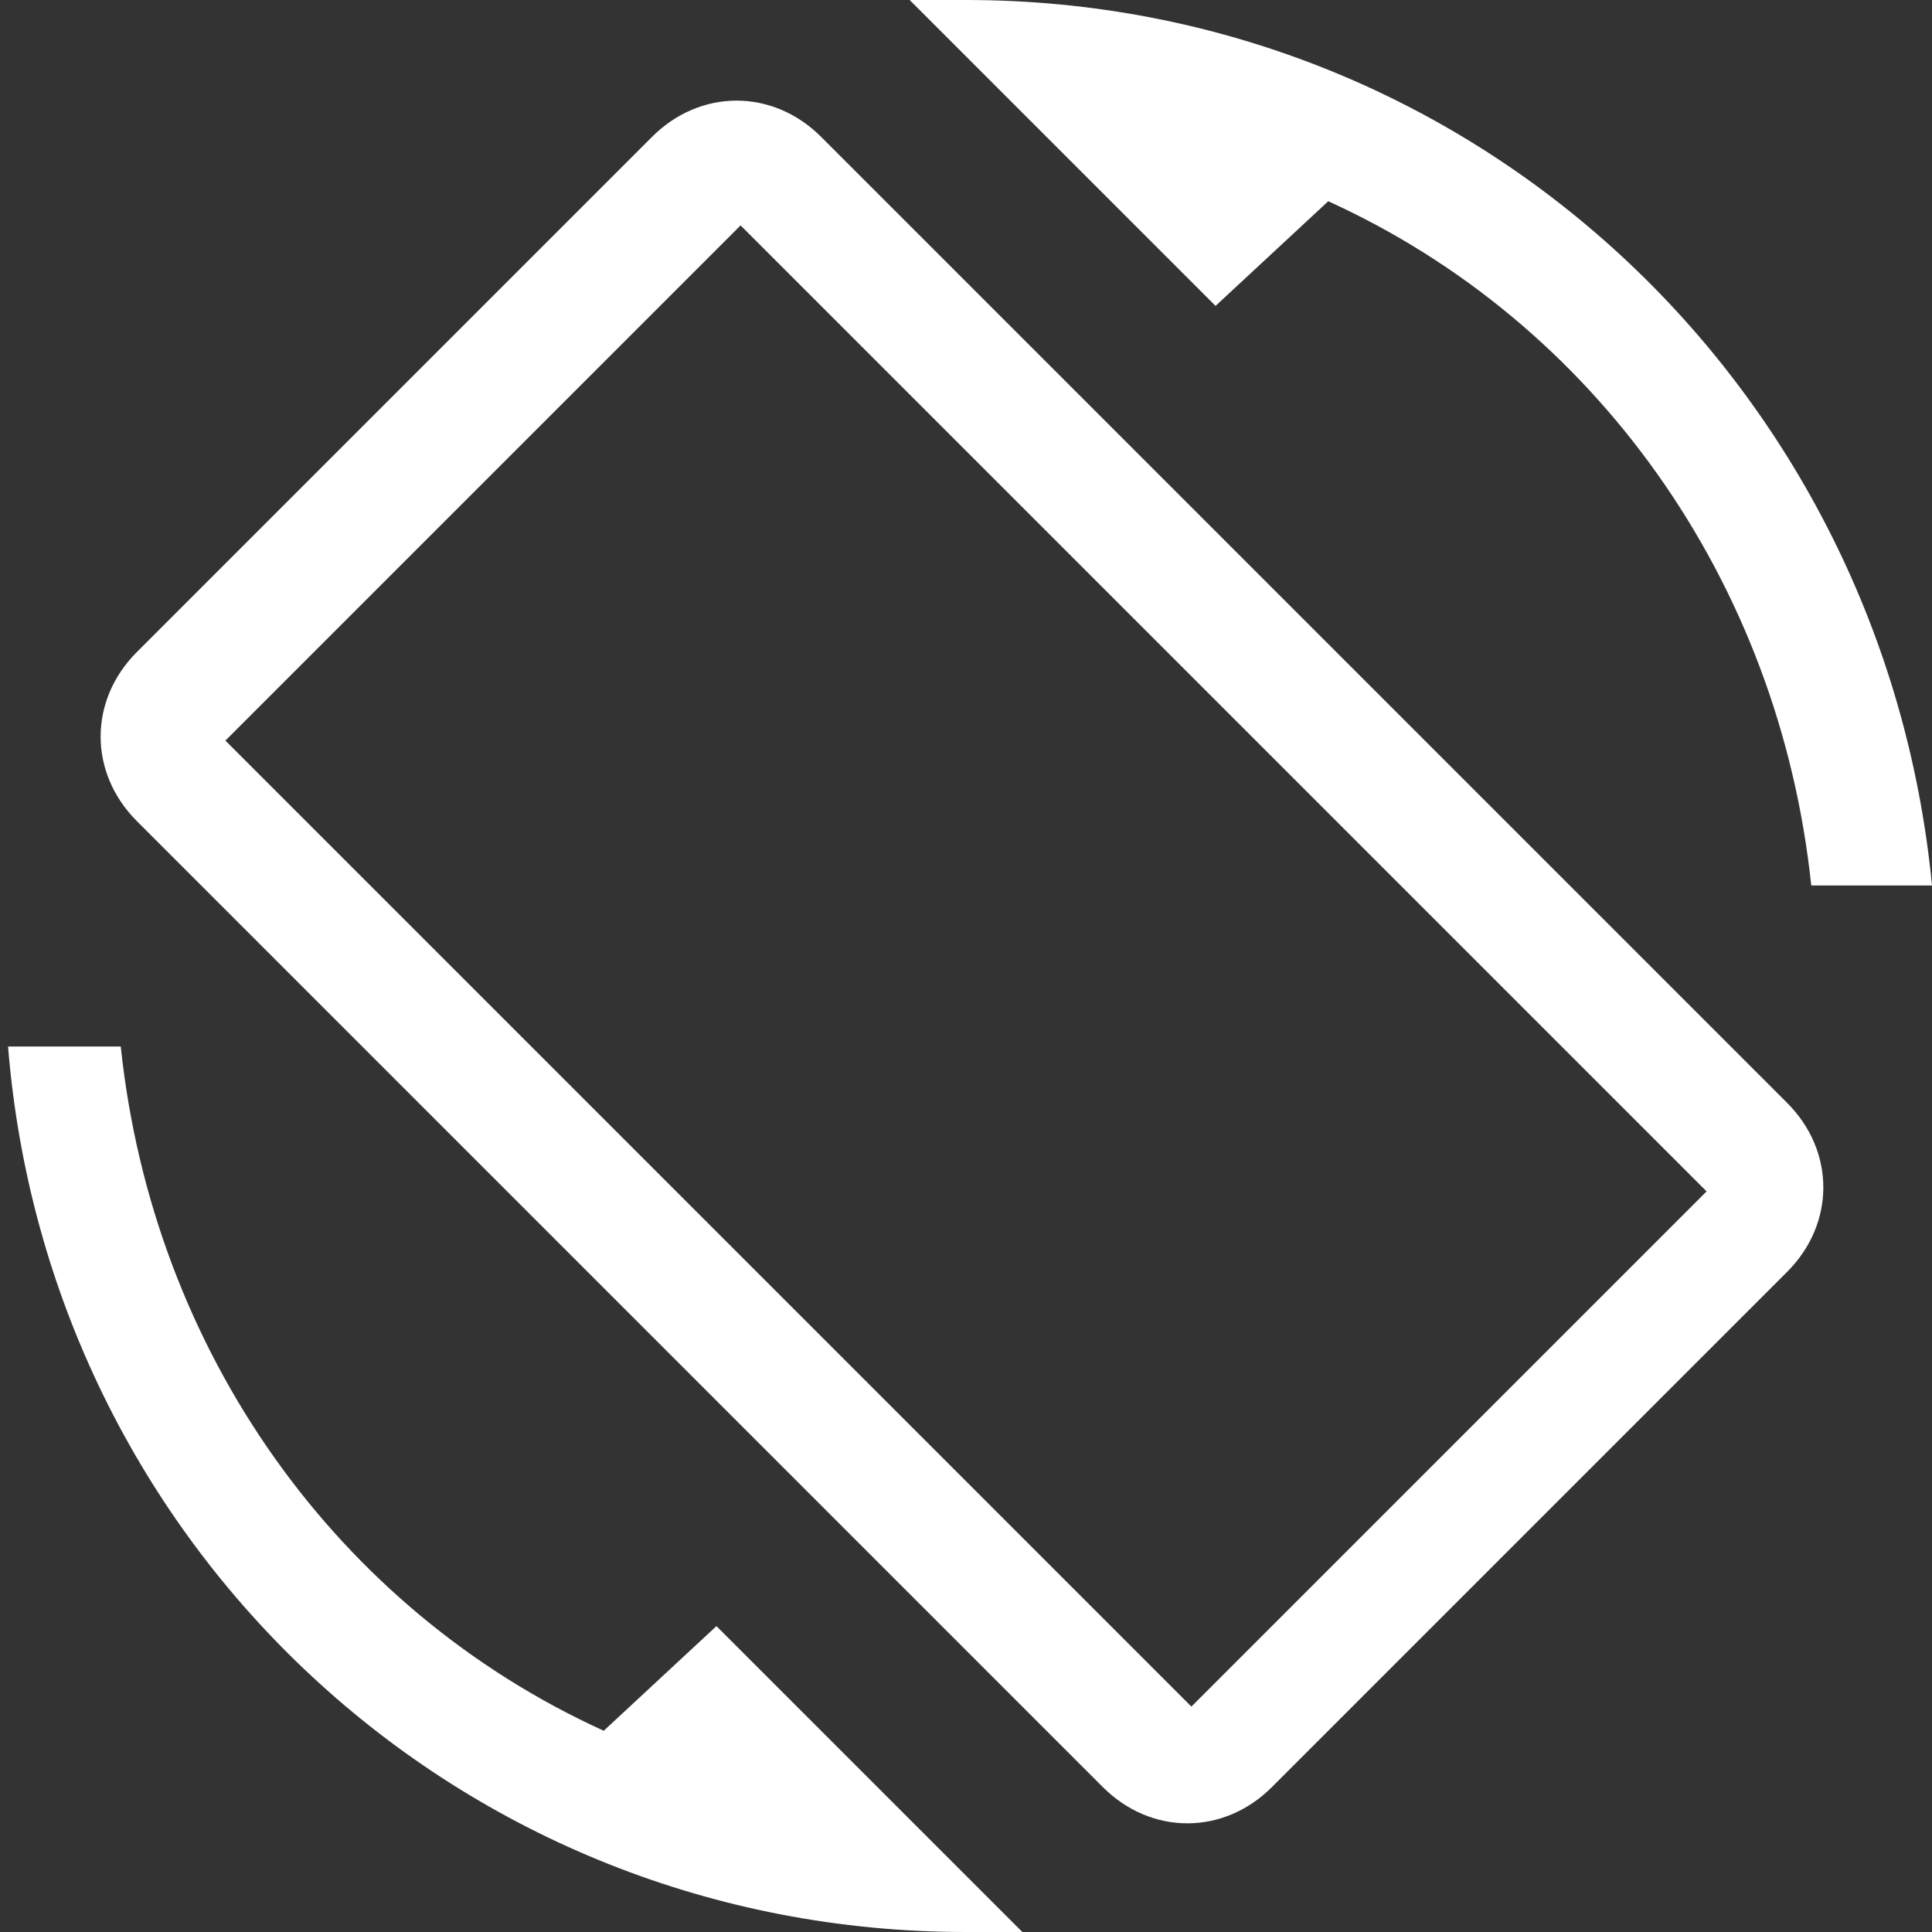 <?xml version="1.0" encoding="UTF-8" standalone="no"?>
<svg
   xmlns:dc="http://purl.org/dc/elements/1.1/"
   xmlns:cc="http://creativecommons.org/ns#"
   xmlns:rdf="http://www.w3.org/1999/02/22-rdf-syntax-ns#"
   xmlns:svg="http://www.w3.org/2000/svg"
   xmlns="http://www.w3.org/2000/svg"
   xmlns:sodipodi="http://sodipodi.sourceforge.net/DTD/sodipodi-0.dtd"
   xmlns:inkscape="http://www.inkscape.org/namespaces/inkscape"
   height="24px"
   version="1.1"
   viewBox="0 0 24 24"
   width="24px"
   id="svg12"
   sodipodi:docname="screenrotator-neg.svg"
   inkscape:version="1.0.1 (3bc2e813f5, 2020-09-07)">
  <rect x="0" y="0" width="24" height="24" fill="#333333" stroke="none"/>
  <sodipodi:namedview
     pagecolor="#ffffff"
     bordercolor="#666666"
     borderopacity="1"
     objecttolerance="10"
     gridtolerance="10"
     guidetolerance="10"
     inkscape:pageopacity="0"
     inkscape:pageshadow="2"
     inkscape:window-width="1920"
     inkscape:window-height="1048"
     id="namedview14"
     showgrid="false"
     inkscape:zoom="27.990026"
     inkscape:cx="11.570118"
     inkscape:cy="14.711456"
     inkscape:window-x="0"
     inkscape:window-y="32"
     inkscape:window-maximized="1"
     inkscape:current-layer="svg12"
     inkscape:document-rotation="0" />
  <desc
     id="desc4" />
  <defs
     id="defs6" />
  <g
     fill="none"
     fill-rule="evenodd"
     id="Page-1"
     stroke="none"
     stroke-width="1">
    <g
       fill="#ffffff"
       id="Icons-Device"
       transform="translate(-210, -124)">
      <g
         id="screen-rotation"
         transform="translate(210, 124)">
        <path
           d="M16.5,2.5 C19.8,4 22.1,7.2 22.5,11 L24,11 C23.4,4.8 18.3,0 12,0 L11.3,0 L15.1,3.8 L16.5,2.5 L16.5,2.5 Z M10.2,1.7 C9.6,1.1 8.7,1.1 8.1,1.7 L1.7,8.1 C1.1,8.7 1.1,9.6 1.7,10.2 L13.7,22.2 C14.3,22.8 15.2,22.8 15.8,22.2 L22.2,15.8 C22.8,15.2 22.8,14.3 22.2,13.7 L10.2,1.7 L10.2,1.7 Z M14.8,21.2 L2.8,9.2 L9.2,2.8 L21.2,14.8 L14.8,21.2 L14.8,21.2 Z M7.5,21.5 C4.2,20 1.9,16.8 1.5,13 L0.1,13 C0.6,19.2 5.7,24 12,24 L12.7,24 L8.9,20.2 L7.5,21.5 L7.5,21.5 Z"
           id="Shape" />
      </g>
    </g>
  </g>
</svg>
